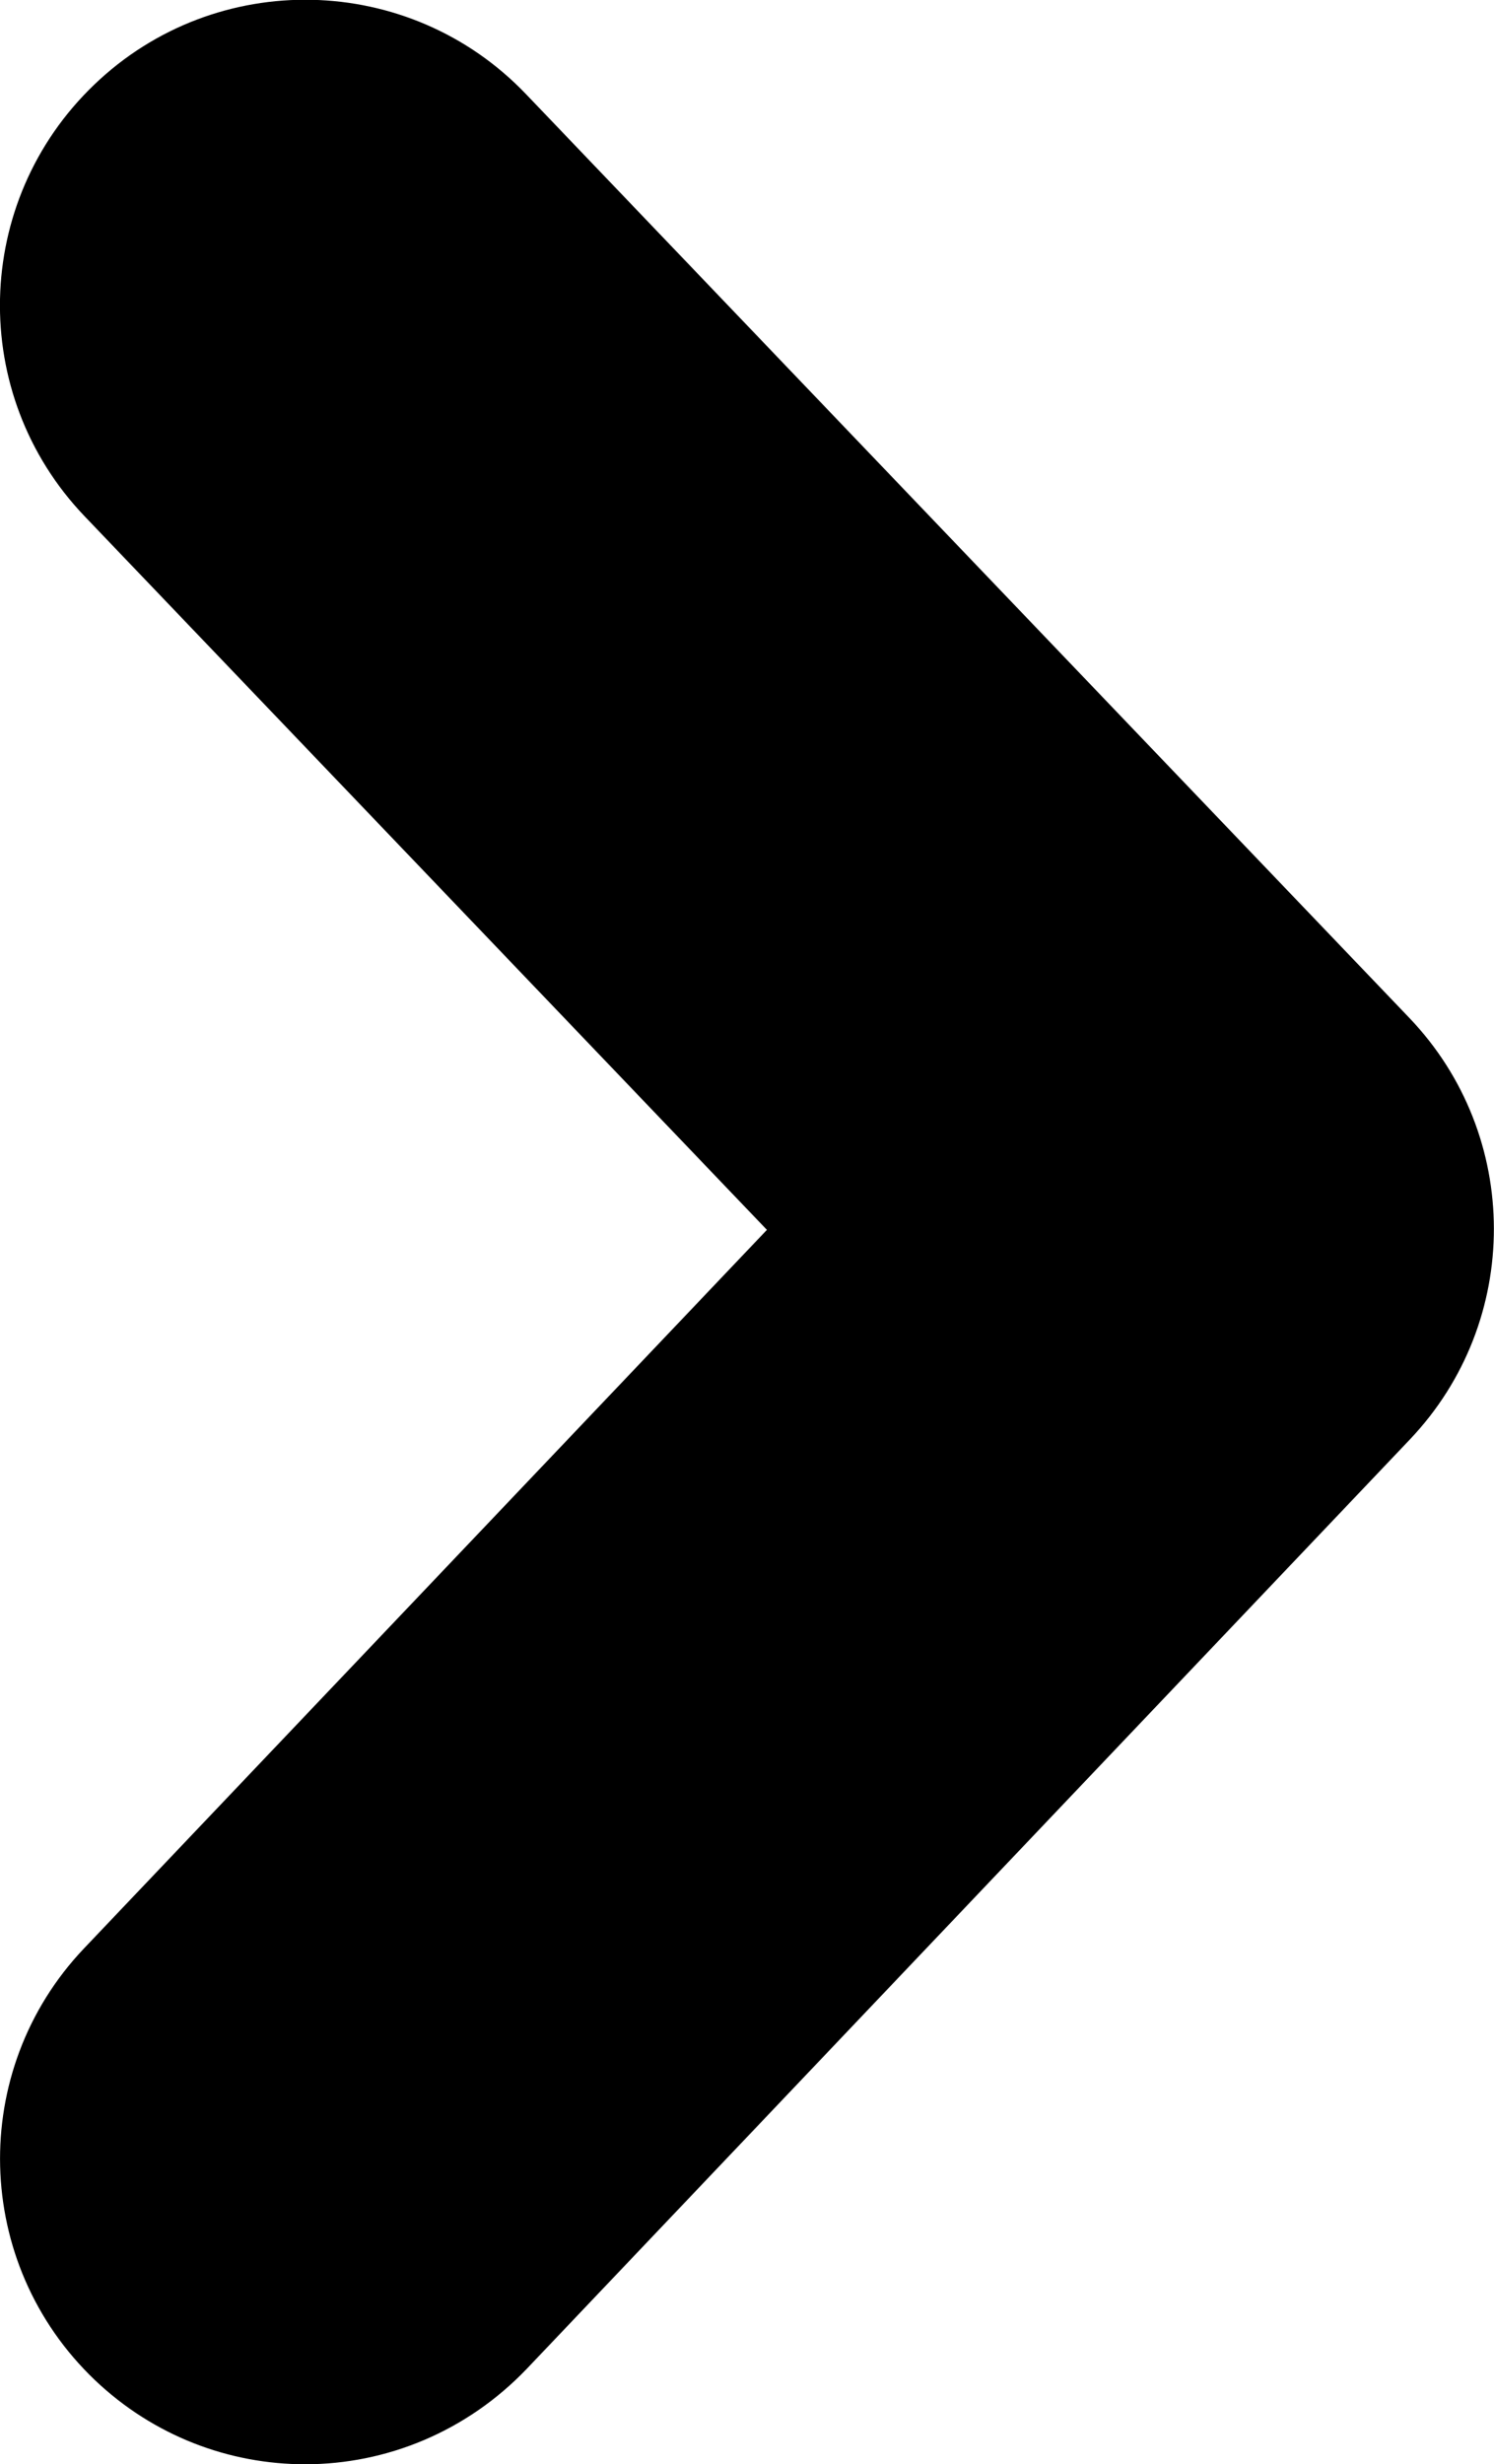 <?xml version="1.0" encoding="utf-8"?>
<!-- Generator: Adobe Illustrator 16.0.0, SVG Export Plug-In . SVG Version: 6.00 Build 0)  -->
<!DOCTYPE svg PUBLIC "-//W3C//DTD SVG 1.1//EN" "http://www.w3.org/Graphics/SVG/1.1/DTD/svg11.dtd">
<svg version="1.1" id="Слой_1" xmlns="http://www.w3.org/2000/svg" xmlns:xlink="http://www.w3.org/1999/xlink" x="0px" y="0px"
	 width="8.219px" height="13.553px" viewBox="0 0 8.219 13.553" enable-background="new 0 0 8.219 13.553" xml:space="preserve">
<g>
	<g>
		<path d="M1.679,13.553c-0.416,0-0.832-0.154-1.157-0.463c-0.672-0.641-0.698-1.702-0.06-2.374l3.757-3.952L0.466,2.84
			c-0.642-0.671-0.618-1.732,0.053-2.375c0.67-0.642,1.733-0.618,2.374,0.052l4.86,5.081c0.619,0.647,0.621,1.669,0.003,2.319
			l-4.858,5.111C2.566,13.375,2.124,13.553,1.679,13.553z"/>
	</g>
</g>
</svg>
